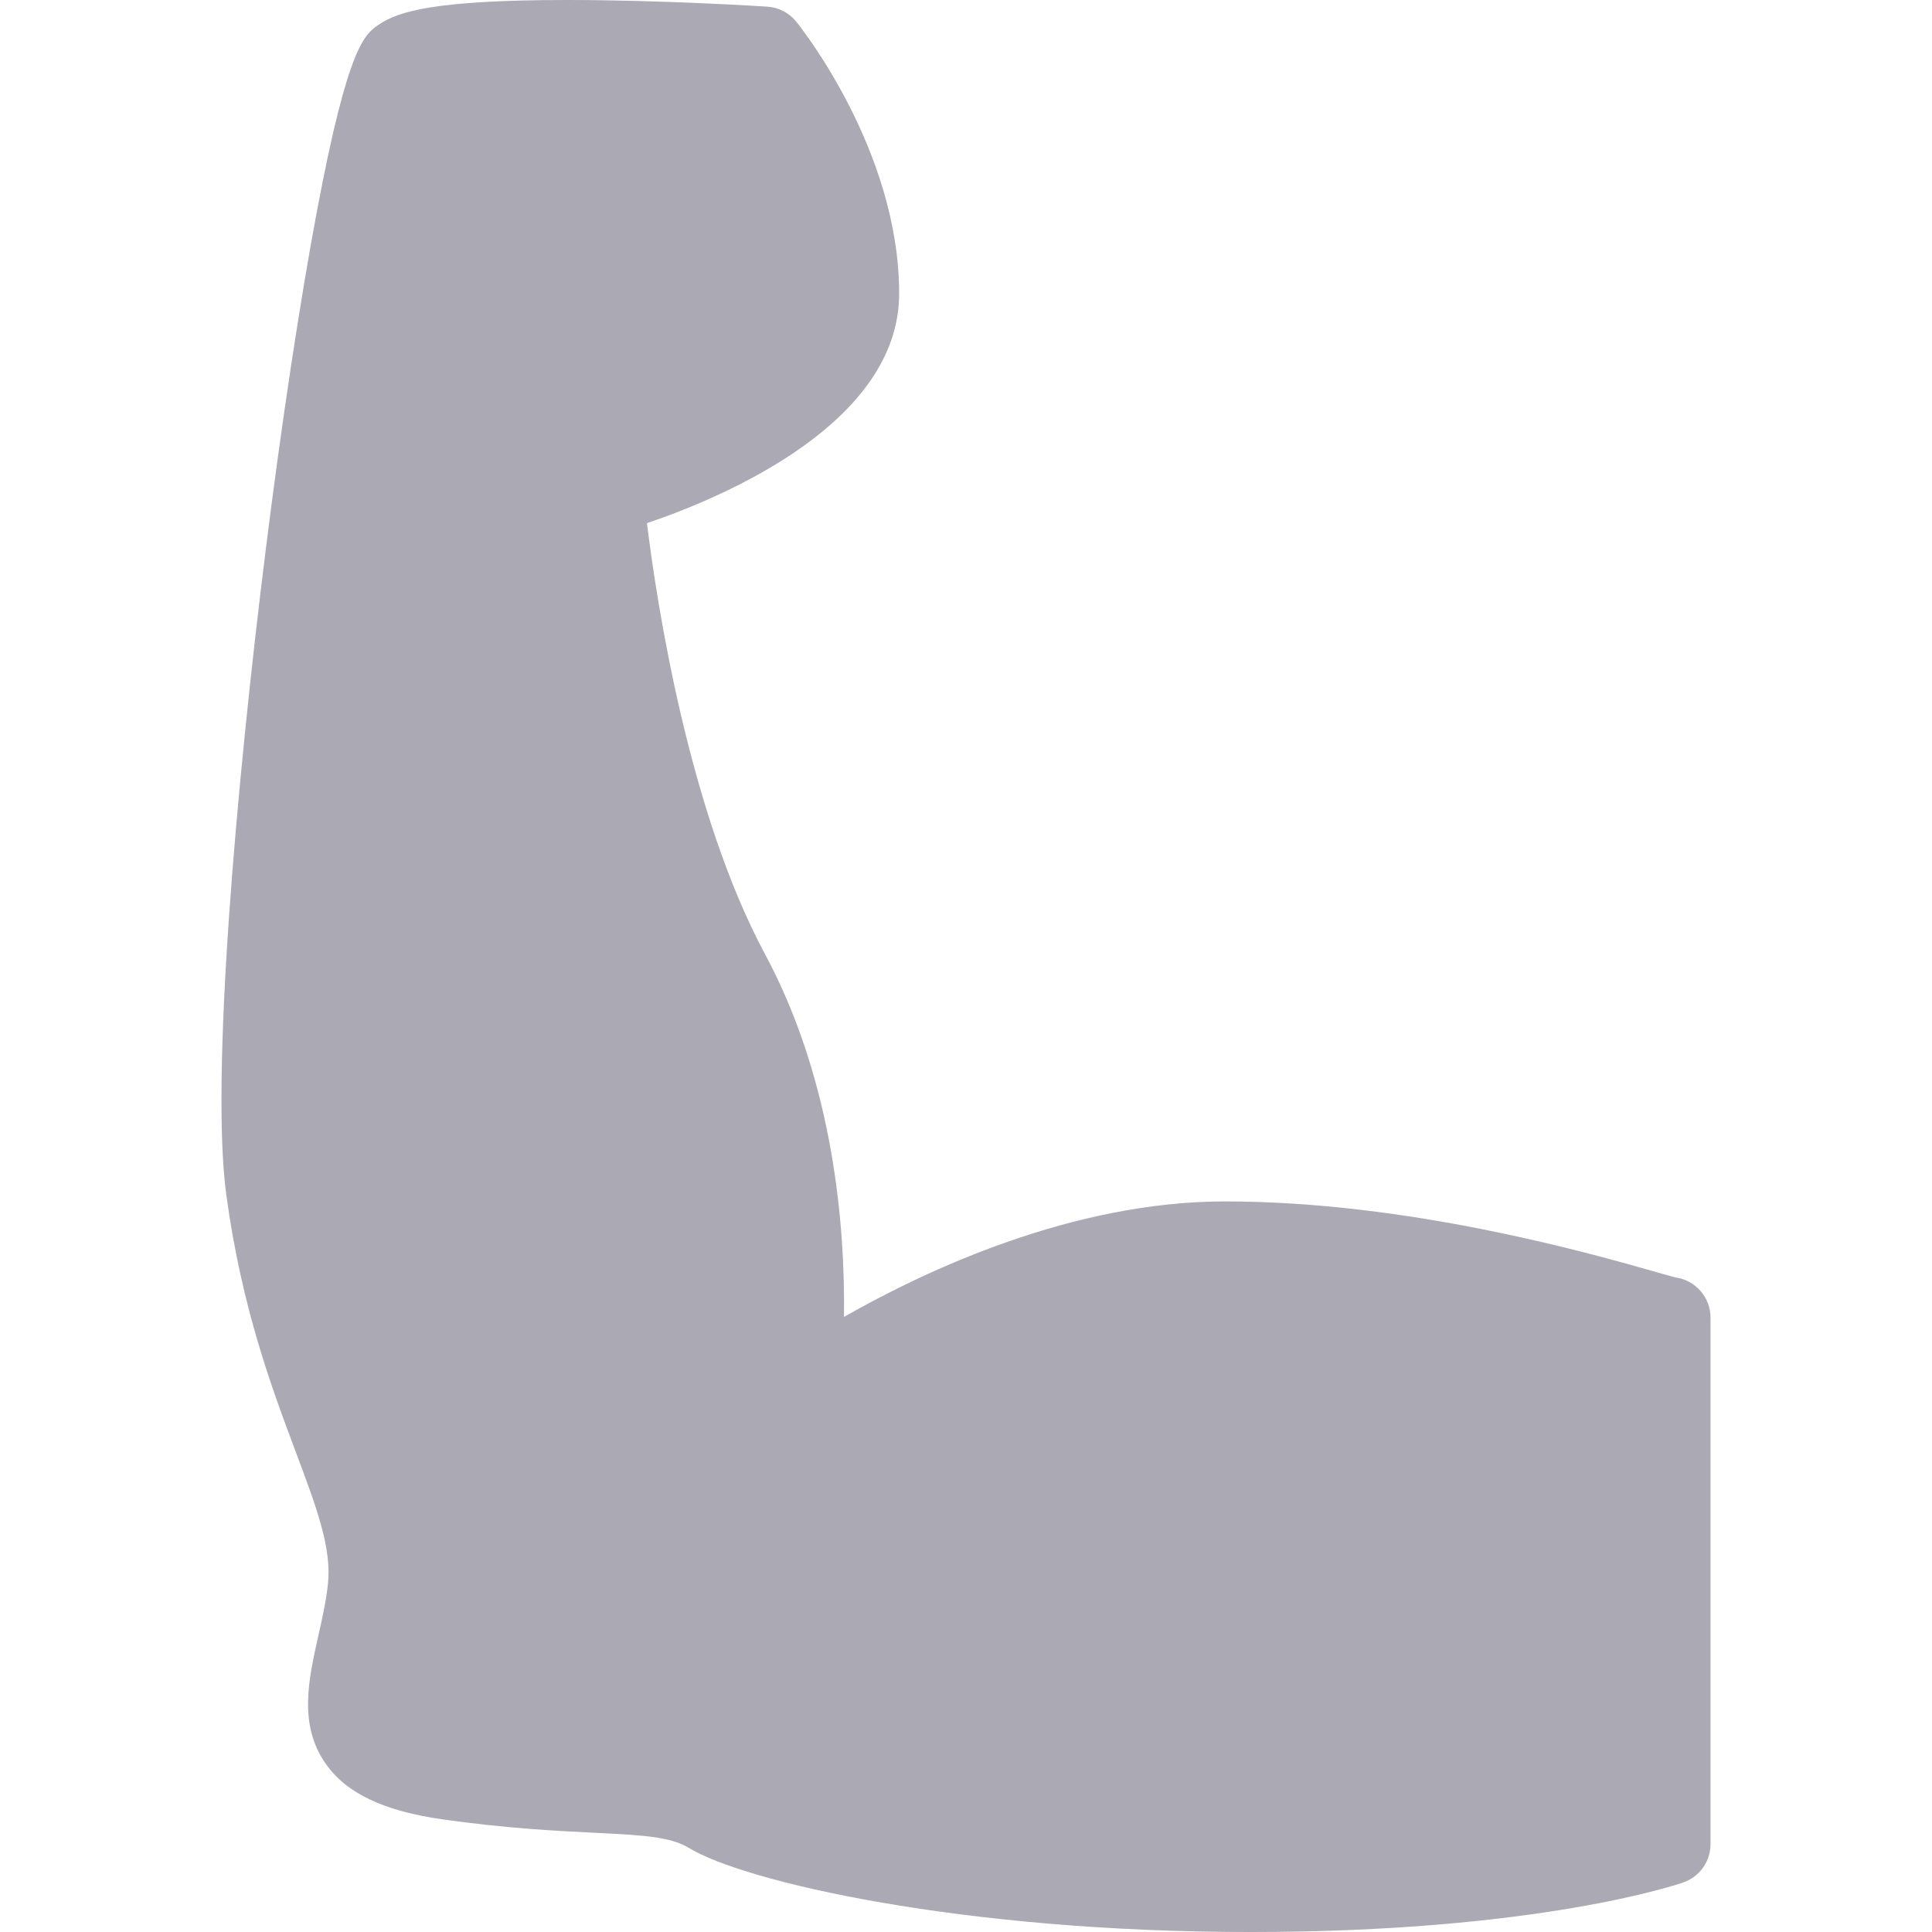 <?xml version="1.0" encoding="iso-8859-1"?>
<!-- Generator: Adobe Illustrator 17.1.0, SVG Export Plug-In . SVG Version: 6.00 Build 0)  -->
<!DOCTYPE svg PUBLIC "-//W3C//DTD SVG 1.1//EN" "http://www.w3.org/Graphics/SVG/1.1/DTD/svg11.dtd">
<svg xmlns="http://www.w3.org/2000/svg" xmlns:xlink="http://www.w3.org/1999/xlink" version="1.1" id="Capa_1" x="0px" y="0px" viewBox="0 0 190.514 190.514" style="enable-background:new 0 0 190.514 190.514;" xml:space="preserve" width="512px" height="512px">
<path d="M168.674,129.932v51.916c0,1.7-1.075,3.214-2.68,3.776c-0.571,0.2-14.311,4.891-42.7,4.891  c-28.512,0-49.899-4.953-55.376-8.3c-1.828-1.117-4.645-1.256-9.313-1.487c-3.824-0.189-8.583-0.425-14.878-1.309  c-5.897-0.828-9.597-2.589-11.641-5.543c-2.656-3.838-1.662-8.265-0.701-12.545c0.373-1.661,0.759-3.379,0.949-5.091  c0.396-3.562-1.098-7.545-3.166-13.059c-2.38-6.348-5.343-14.249-6.854-25.375c-1.559-11.481,0.979-40.312,3.874-63.465  c1.587-12.693,3.39-24.612,5.074-33.562c3.077-16.342,4.709-17.43,6.15-18.39C39.273,1.148,42.8,0,55.894,0  c9.529,0,19.356,0.629,19.77,0.656c1.114,0.072,2.148,0.607,2.851,1.475c0.414,0.512,10.15,12.703,10.15,26.817  c0,12.776-17.252,20.053-24.869,22.643c0.965,7.84,4.1,28.447,11.65,42.514c6.82,12.705,7.896,27.034,7.779,35.756  c8.157-4.646,22.577-11.389,37.566-11.389c18.064,0,35.854,5.066,42.552,6.974c0.767,0.218,1.558,0.443,1.876,0.522  C167.171,126.235,168.674,127.908,168.674,129.932z" fill="#aaa9b4"/>
<g>
</g>
<g>
</g>
<g>
</g>
<g>
</g>
<g>
</g>
<g>
</g>
<g>
</g>
<g>
</g>
<g>
</g>
<g>
</g>
<g>
</g>
<g>
</g>
<g>
</g>
<g>
</g>
<g>
</g>
</svg>
